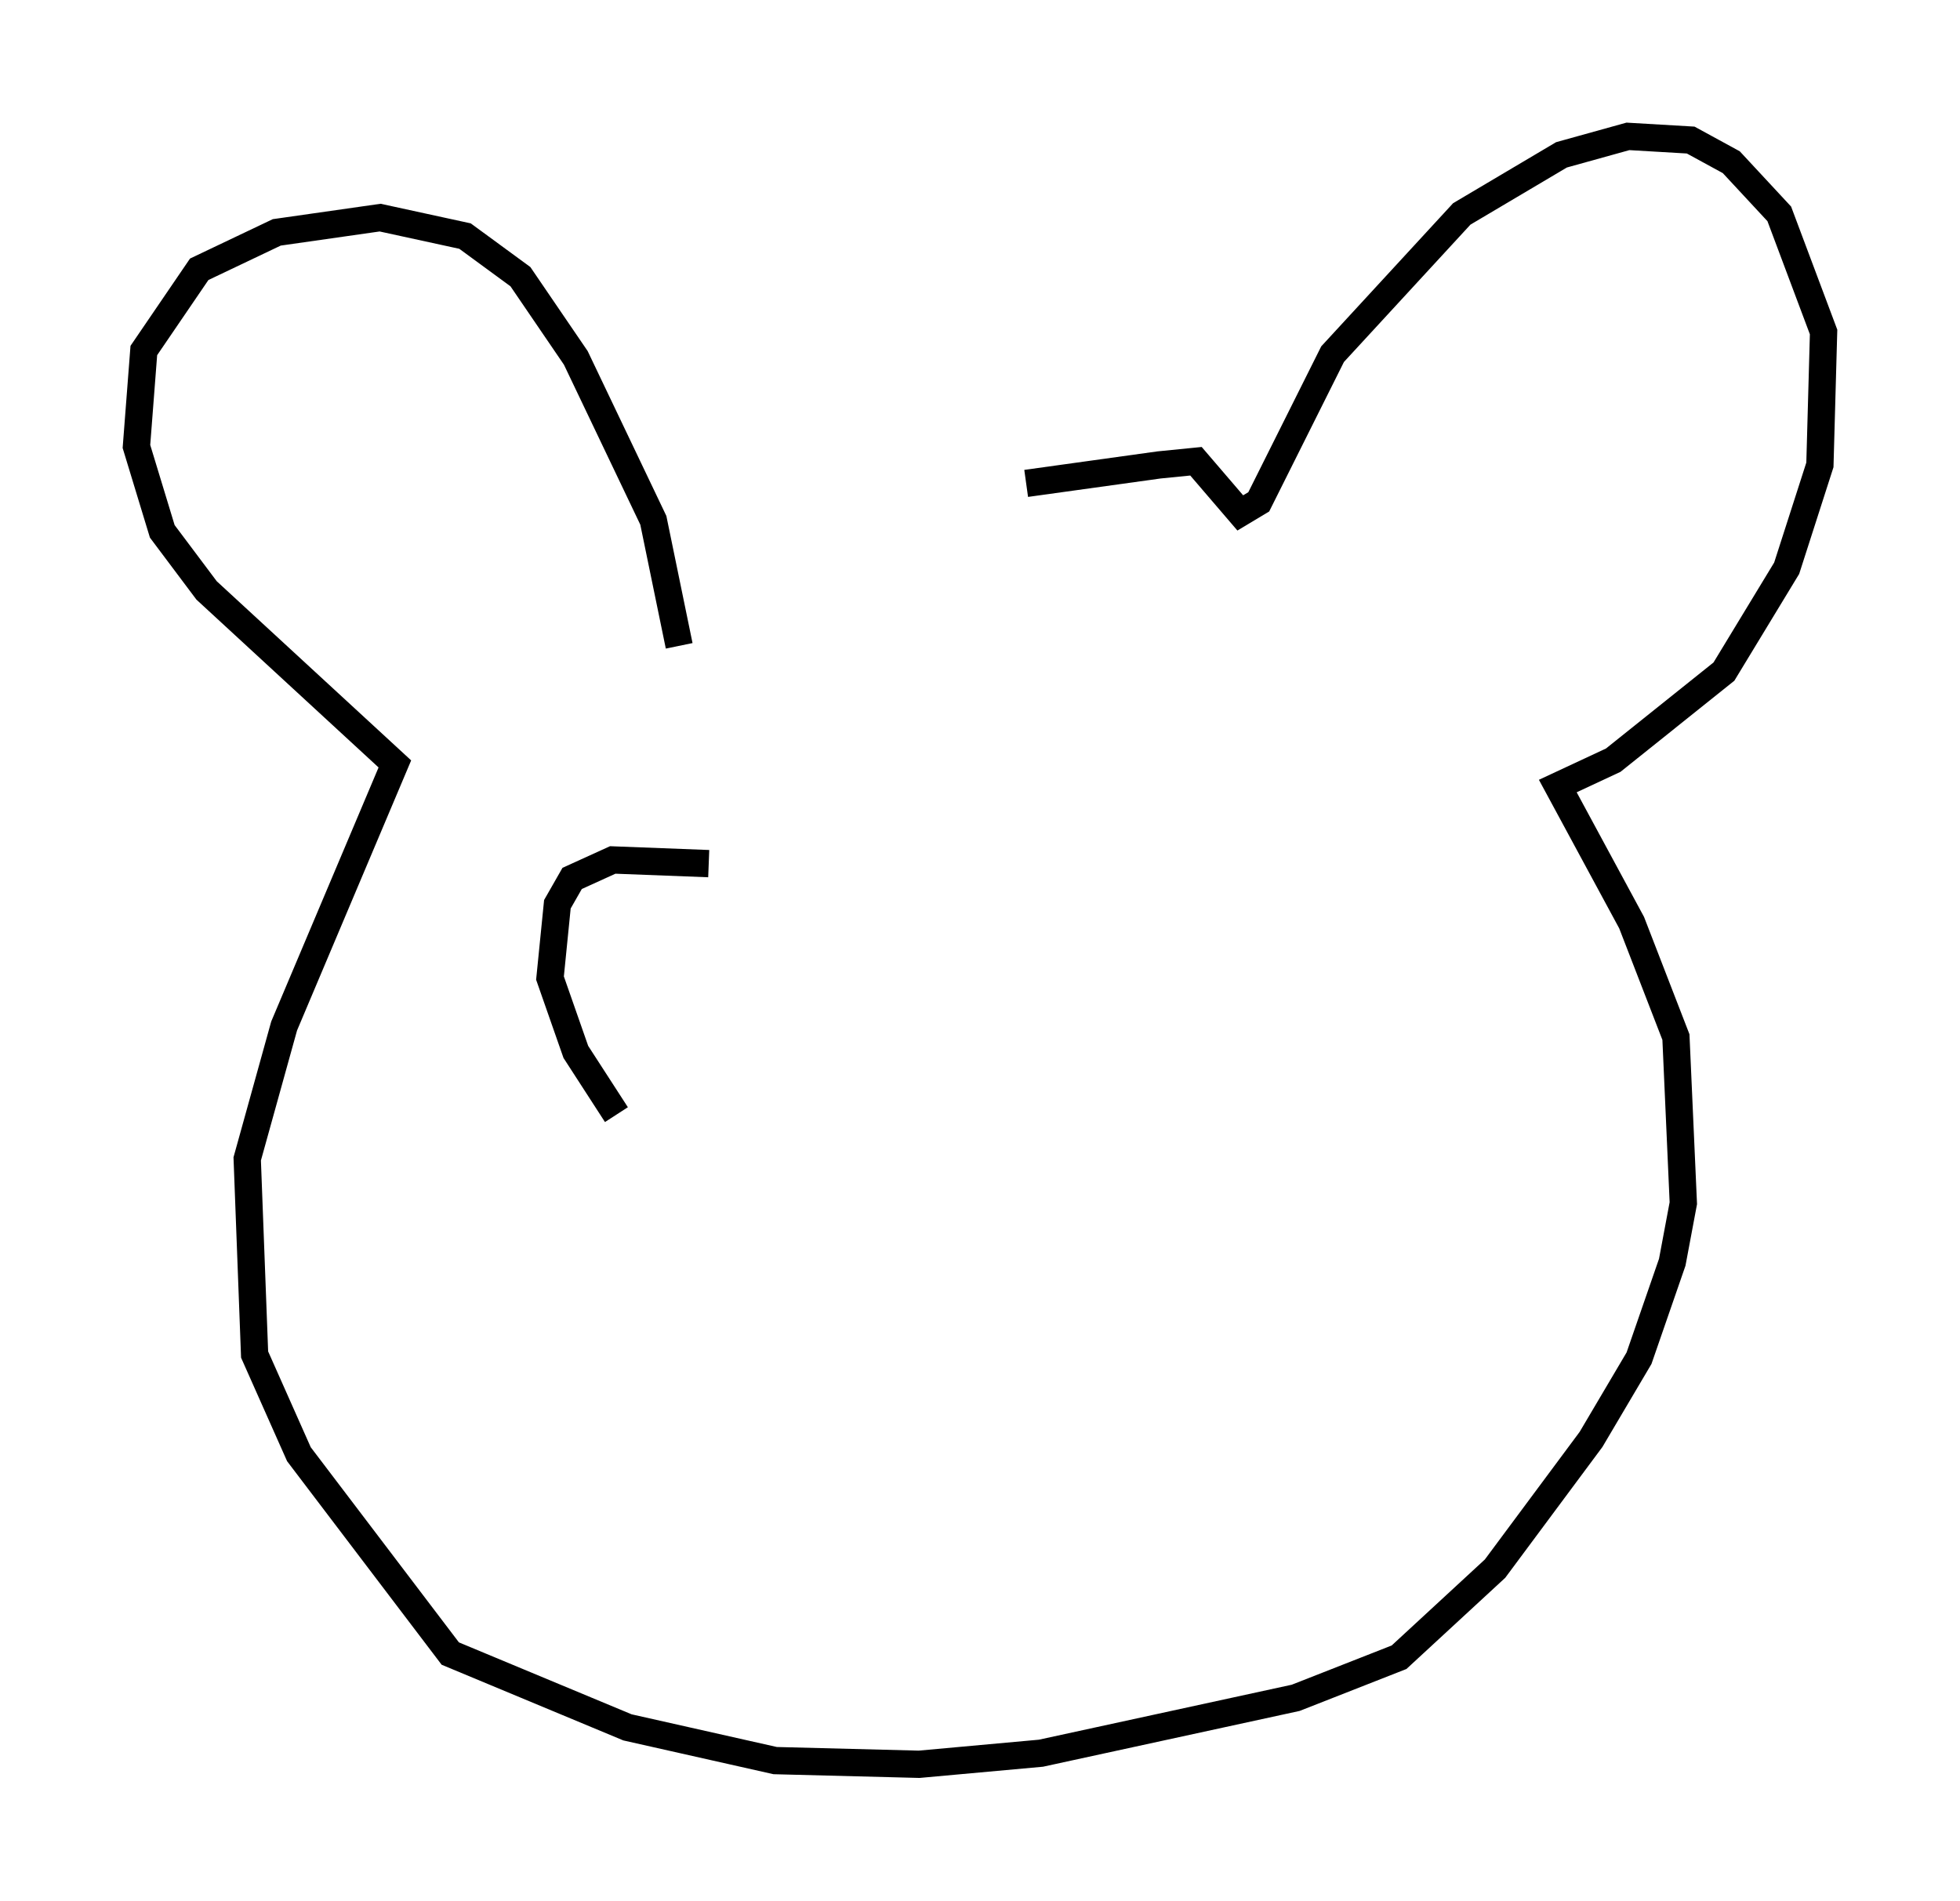 <?xml version="1.0" encoding="utf-8" ?>
<svg baseProfile="full" height="69.675" version="1.1" width="71.84" xmlns="http://www.w3.org/2000/svg" xmlns:ev="http://www.w3.org/2001/xml-events" xmlns:xlink="http://www.w3.org/1999/xlink"><defs /><rect fill="white" height="69.675" width="71.84" x="0" y="0" /><path d="M22.321, 21.644 m15.291, -3.924 l4.871, -0.677 1.353, -0.135 l1.624, 1.894 0.677, -0.406 l2.706, -5.413 4.736, -5.142 l3.654, -2.165 2.436, -0.677 l2.3, 0.135 1.488, 0.812 l1.759, 1.894 1.624, 4.33 l-0.135, 4.871 -1.218, 3.789 l-2.3, 3.789 -4.059, 3.248 l-2.03, 0.947 2.706, 5.007 l1.624, 4.195 0.271, 6.089 l-0.406, 2.165 -1.218, 3.518 l-1.759, 2.977 -3.518, 4.736 l-3.518, 3.248 -3.789, 1.488 l-9.337, 2.03 -4.465, 0.406 l-5.277, -0.135 -5.413, -1.218 l-6.495, -2.706 -5.548, -7.307 l-1.624, -3.654 -0.271, -7.172 l1.353, -4.871 4.059, -9.607 l-6.901, -6.36 -1.624, -2.165 l-0.947, -3.112 0.271, -3.518 l2.03, -2.977 2.842, -1.353 l3.789, -0.541 3.112, 0.677 l2.03, 1.488 2.03, 2.977 l2.842, 5.954 0.947, 4.601 m1.083, 7.984 l-3.518, -0.135 -1.488, 0.677 l-0.541, 0.947 -0.271, 2.706 l0.947, 2.706 1.488, 2.3 " fill="none" stroke="black" stroke-width="1" /></svg>